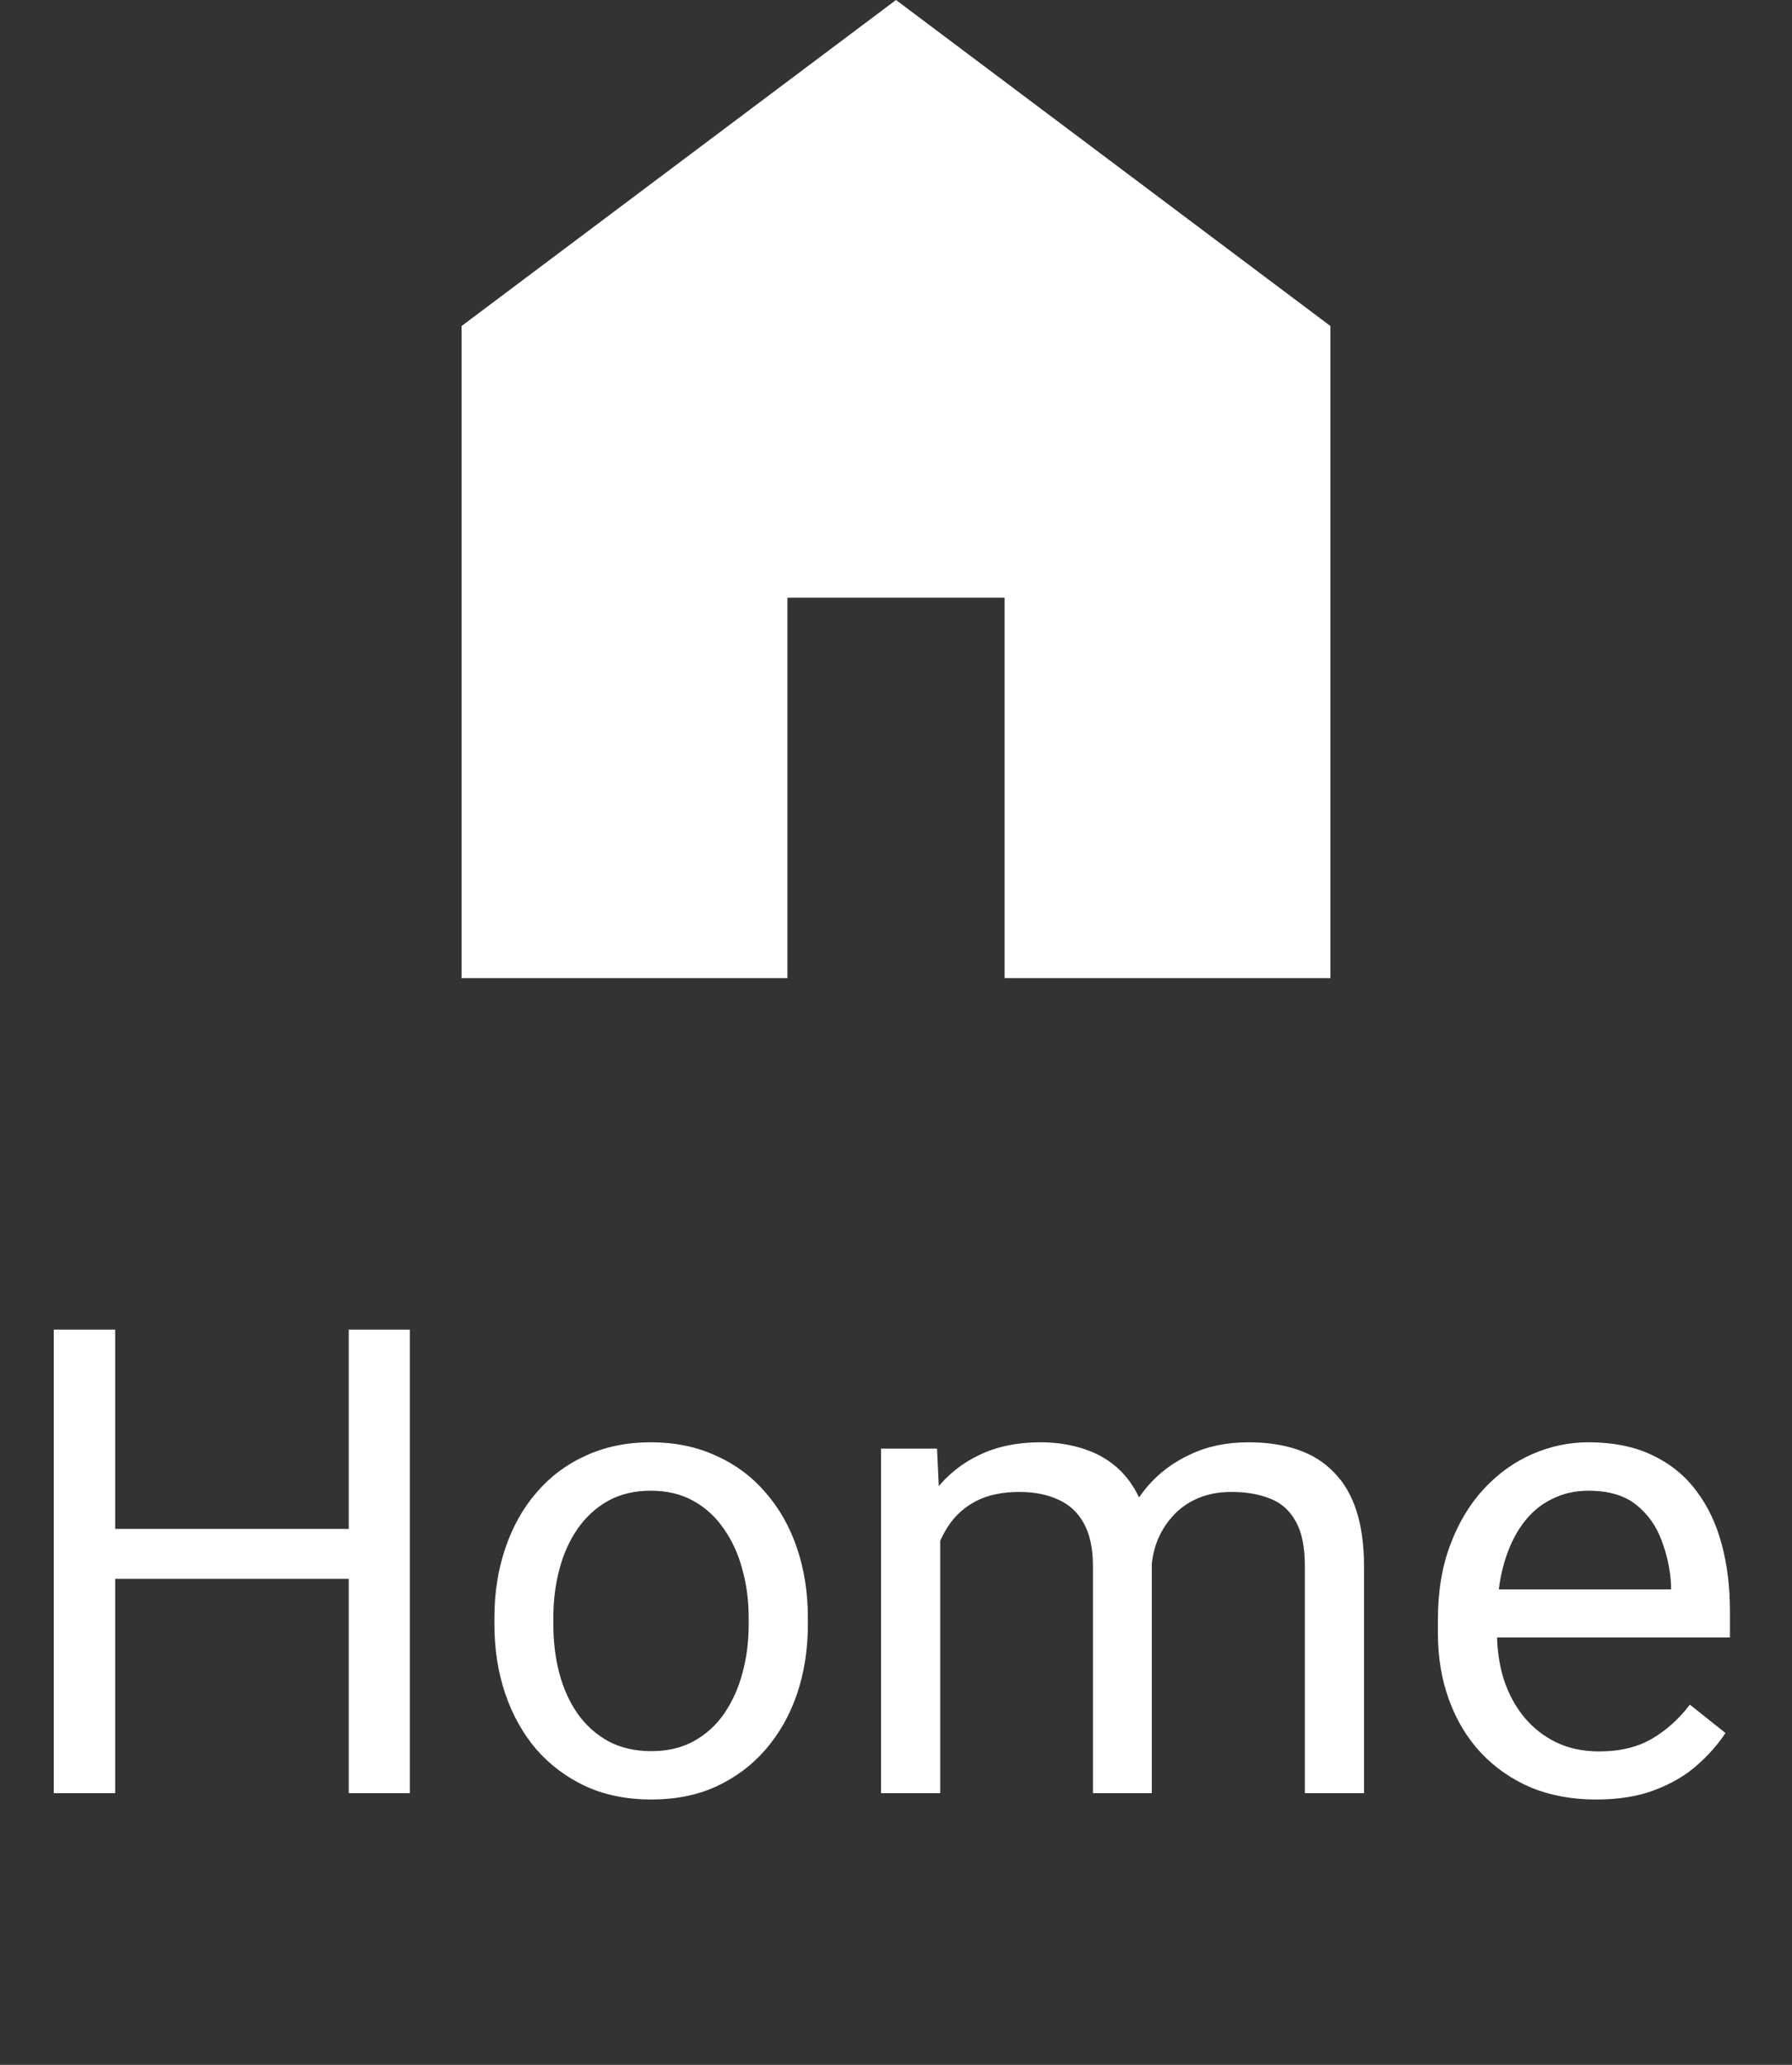 <svg width="33" height="38" viewBox="0 0 33 38" fill="none" xmlns="http://www.w3.org/2000/svg">
<rect x="0" y="0" width="33" height="38" fill="#333333" stroke="none"/>
<path d="M6.562 28.137V29.057H1.945V28.137H6.562ZM2.121 24.469V33H0.99V24.469H2.121ZM7.547 24.469V33H6.422V24.469H7.547ZM9.105 29.9V29.766C9.105 29.309 9.172 28.885 9.305 28.494C9.438 28.1 9.629 27.758 9.879 27.469C10.129 27.176 10.432 26.949 10.787 26.789C11.143 26.625 11.541 26.543 11.982 26.543C12.428 26.543 12.828 26.625 13.184 26.789C13.543 26.949 13.848 27.176 14.098 27.469C14.352 27.758 14.545 28.1 14.678 28.494C14.81 28.885 14.877 29.309 14.877 29.766V29.9C14.877 30.357 14.81 30.781 14.678 31.172C14.545 31.562 14.352 31.904 14.098 32.197C13.848 32.486 13.545 32.713 13.19 32.877C12.838 33.037 12.44 33.117 11.994 33.117C11.549 33.117 11.148 33.037 10.793 32.877C10.438 32.713 10.133 32.486 9.879 32.197C9.629 31.904 9.438 31.562 9.305 31.172C9.172 30.781 9.105 30.357 9.105 29.9ZM10.19 29.766V29.9C10.19 30.217 10.227 30.516 10.301 30.797C10.375 31.074 10.486 31.32 10.635 31.535C10.787 31.75 10.977 31.92 11.203 32.045C11.43 32.166 11.693 32.227 11.994 32.227C12.291 32.227 12.551 32.166 12.773 32.045C13 31.92 13.188 31.75 13.336 31.535C13.484 31.32 13.596 31.074 13.67 30.797C13.748 30.516 13.787 30.217 13.787 29.9V29.766C13.787 29.453 13.748 29.158 13.67 28.881C13.596 28.6 13.482 28.352 13.33 28.137C13.182 27.918 12.994 27.746 12.768 27.621C12.545 27.496 12.283 27.434 11.982 27.434C11.685 27.434 11.424 27.496 11.197 27.621C10.975 27.746 10.787 27.918 10.635 28.137C10.486 28.352 10.375 28.6 10.301 28.881C10.227 29.158 10.19 29.453 10.19 29.766ZM17.314 27.92V33H16.225V26.66H17.256L17.314 27.92ZM17.092 29.59L16.588 29.572C16.592 29.139 16.648 28.738 16.758 28.371C16.867 28 17.029 27.678 17.244 27.404C17.459 27.131 17.727 26.92 18.047 26.771C18.367 26.619 18.738 26.543 19.16 26.543C19.457 26.543 19.73 26.586 19.98 26.672C20.23 26.754 20.447 26.885 20.631 27.064C20.814 27.244 20.957 27.475 21.059 27.756C21.16 28.037 21.211 28.377 21.211 28.775V33H20.127V28.828C20.127 28.496 20.07 28.23 19.957 28.031C19.848 27.832 19.691 27.688 19.488 27.598C19.285 27.504 19.047 27.457 18.773 27.457C18.453 27.457 18.186 27.514 17.971 27.627C17.756 27.74 17.584 27.896 17.455 28.096C17.326 28.295 17.232 28.523 17.174 28.781C17.119 29.035 17.092 29.305 17.092 29.59ZM21.199 28.992L20.473 29.215C20.477 28.867 20.533 28.533 20.643 28.213C20.756 27.893 20.918 27.607 21.129 27.357C21.344 27.107 21.607 26.91 21.92 26.766C22.232 26.617 22.59 26.543 22.992 26.543C23.332 26.543 23.633 26.588 23.895 26.678C24.16 26.768 24.383 26.906 24.562 27.094C24.746 27.277 24.885 27.514 24.979 27.803C25.072 28.092 25.119 28.436 25.119 28.834V33H24.029V28.822C24.029 28.467 23.973 28.191 23.859 27.996C23.75 27.797 23.594 27.658 23.391 27.58C23.191 27.498 22.953 27.457 22.676 27.457C22.438 27.457 22.227 27.498 22.043 27.58C21.859 27.662 21.705 27.775 21.58 27.92C21.455 28.061 21.359 28.223 21.293 28.406C21.23 28.59 21.199 28.785 21.199 28.992ZM29.391 33.117C28.949 33.117 28.549 33.043 28.189 32.895C27.834 32.742 27.527 32.529 27.27 32.256C27.016 31.982 26.82 31.658 26.684 31.283C26.547 30.908 26.479 30.498 26.479 30.053V29.807C26.479 29.291 26.555 28.832 26.707 28.43C26.859 28.023 27.066 27.68 27.328 27.398C27.59 27.117 27.887 26.904 28.219 26.76C28.551 26.615 28.895 26.543 29.25 26.543C29.703 26.543 30.094 26.621 30.422 26.777C30.754 26.934 31.025 27.152 31.236 27.434C31.447 27.711 31.604 28.039 31.705 28.418C31.807 28.793 31.857 29.203 31.857 29.648V30.135H27.123V29.25H30.773V29.168C30.758 28.887 30.699 28.613 30.598 28.348C30.5 28.082 30.344 27.863 30.129 27.691C29.914 27.52 29.621 27.434 29.25 27.434C29.004 27.434 28.777 27.486 28.57 27.592C28.363 27.693 28.186 27.846 28.037 28.049C27.889 28.252 27.773 28.5 27.691 28.793C27.609 29.086 27.568 29.424 27.568 29.807V30.053C27.568 30.354 27.609 30.637 27.691 30.902C27.777 31.164 27.9 31.395 28.061 31.594C28.225 31.793 28.422 31.949 28.652 32.062C28.887 32.176 29.152 32.232 29.449 32.232C29.832 32.232 30.156 32.154 30.422 31.998C30.688 31.842 30.92 31.633 31.119 31.371L31.775 31.893C31.639 32.1 31.465 32.297 31.254 32.484C31.043 32.672 30.783 32.824 30.475 32.941C30.17 33.059 29.809 33.117 29.391 33.117Z" fill="white"/>
<path d="M8.5 18V6L16.5 0L24.5 6V18H18.5V11H14.5V18H8.5Z" fill="white"/>
</svg>
